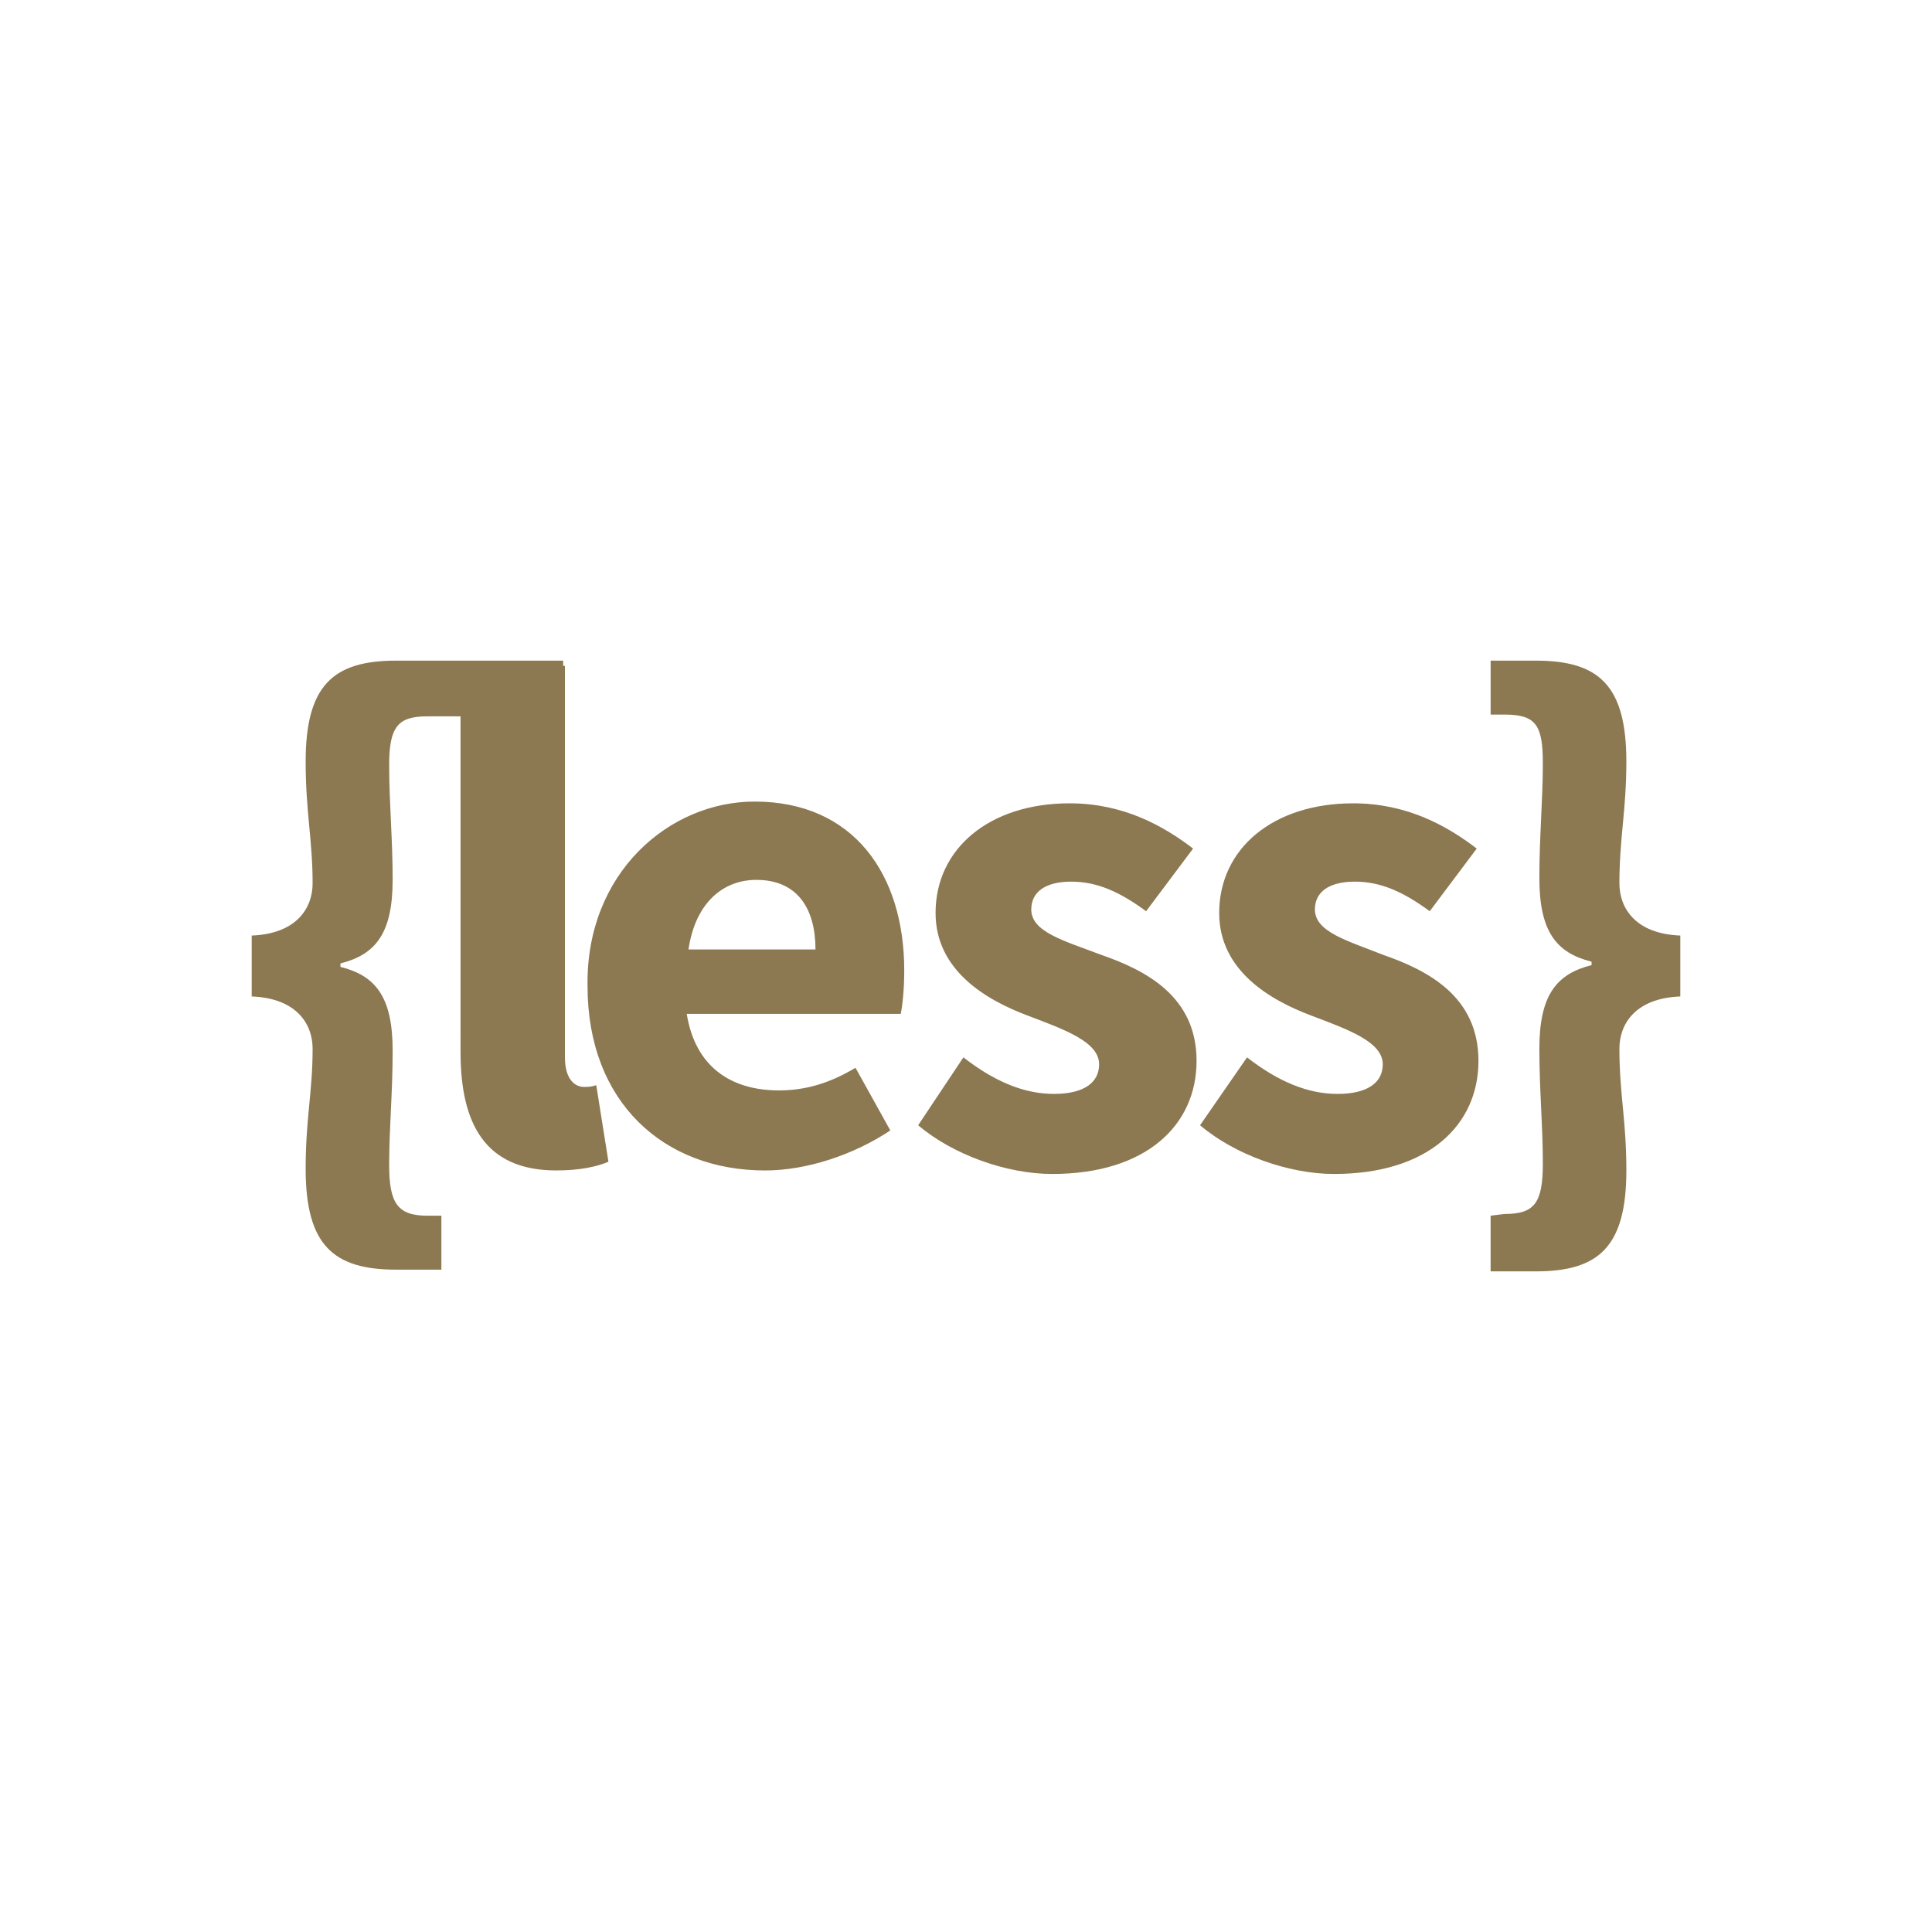 <svg id="SvgjsSvg1001" width="288" height="288" xmlns="http://www.w3.org/2000/svg" version="1.1" xmlns:xlink="http://www.w3.org/1999/xlink" xmlns:svgjs="http://svgjs.com/svgjs"><defs id="SvgjsDefs1002"></defs><g id="SvgjsG1008" transform="matrix(1,0,0,1,0,0)"><svg xmlns="http://www.w3.org/2000/svg" id="Lager_1" width="288" height="288" version="1.1" viewBox="0 0 120 60" xml:space="preserve"><path id="path2" fill="#8c7851" fill-opacity="1" stroke-width="1.081" d="m 19.417,35.134 c 0,-1.513 -0.973,-3.134 -3.783,-3.242 v -3.783 c 2.81,-0.108 3.783,-1.729 3.783,-3.242 0,-2.702 -0.432,-4.431 -0.432,-7.565 0,-4.755 1.729,-6.268 5.62,-6.268 h 10.375 v 3.458 h -8.43 c -1.837,0 -2.378,0.648 -2.378,3.026 0,2.378 0.216,4.539 0.216,7.133 0,3.35 -1.081,4.647 -3.242,5.188 v 0.216 c 2.162,0.54 3.242,1.837 3.242,5.188 0,2.702 -0.216,4.755 -0.216,7.133 0,2.378 0.54,3.134 2.378,3.134 h 0.865 v 3.35 h -2.81 c -3.891,0 -5.62,-1.513 -5.62,-6.268 0,-3.134 0.432,-4.755 0.432,-7.457 z m 9.187,-23.777 h 6.485 v 24.317 c 0,1.405 0.648,1.837 1.189,1.837 0.216,0 0.432,0 0.757,-0.108 l 0.757,4.755 c -0.757,0.324 -1.837,0.54 -3.242,0.54 -4.431,0 -5.944,-2.918 -5.944,-7.349 z m 18.265,8.43 c 6.16,0 9.295,4.539 9.295,10.483 0,1.189 -0.108,2.162 -0.216,2.702 H 42.654 c 0.54,3.35 2.81,4.755 5.728,4.755 1.621,0 3.134,-0.432 4.755,-1.405 l 2.162,3.891 c -2.27,1.513 -5.188,2.486 -7.782,2.486 -6.268,0 -11.024,-4.215 -11.024,-11.456 -0.108,-7.025 5.08,-11.456 10.375,-11.456 z m 3.783,9.187 c 0,-2.486 -1.081,-4.323 -3.675,-4.323 -2.053,0 -3.783,1.405 -4.215,4.323 z m 9.187,6.701 c 1.945,1.513 3.783,2.27 5.62,2.27 1.945,0 2.81,-0.757 2.81,-1.837 0,-1.405 -2.162,-2.162 -4.431,-3.026 -2.594,-0.973 -5.728,-2.81 -5.728,-6.377 0,-3.999 3.35,-6.809 8.322,-6.809 3.35,0 5.836,1.405 7.673,2.81 l -2.918,3.891 c -1.621,-1.189 -3.026,-1.837 -4.647,-1.837 -1.621,0 -2.486,0.648 -2.486,1.729 0,1.405 2.053,1.945 4.323,2.81 2.81,0.973 5.944,2.594 5.944,6.593 0,3.999 -3.134,7.025 -8.97,7.025 -2.81,0 -6.16,-1.189 -8.322,-3.026 z m 17.617,0 c 1.945,1.513 3.783,2.27 5.62,2.27 1.945,0 2.81,-0.757 2.81,-1.837 0,-1.405 -2.162,-2.162 -4.431,-3.026 -2.594,-0.973 -5.728,-2.81 -5.728,-6.377 0,-3.999 3.35,-6.809 8.322,-6.809 3.35,0 5.836,1.405 7.673,2.81 l -2.918,3.891 c -1.621,-1.189 -3.026,-1.837 -4.647,-1.837 -1.621,0 -2.486,0.648 -2.486,1.729 0,1.405 2.053,1.945 4.215,2.81 2.81,0.973 5.944,2.594 5.944,6.593 0,3.999 -3.134,7.025 -8.97,7.025 -2.81,0 -6.16,-1.189 -8.322,-3.026 z m 15.995,9.727 c 1.837,0 2.378,-0.648 2.378,-3.134 0,-2.378 -0.216,-4.539 -0.216,-7.133 0,-3.35 1.081,-4.647 3.242,-5.188 v -0.216 c -2.162,-0.54 -3.242,-1.837 -3.242,-5.188 0,-2.594 0.216,-4.863 0.216,-7.133 0,-2.378 -0.432,-3.026 -2.378,-3.026 h -0.865 v -3.35 h 2.81 c 3.891,0 5.62,1.513 5.62,6.268 0,3.026 -0.432,4.755 -0.432,7.565 0,1.513 0.973,3.134 3.783,3.242 v 3.783 c -2.81,0.108 -3.783,1.729 -3.783,3.242 0,2.81 0.432,4.431 0.432,7.565 0,4.755 -1.729,6.268 -5.62,6.268 H 92.585 V 45.509 Z" class="color214674 svgShape"></path></svg></g></svg>